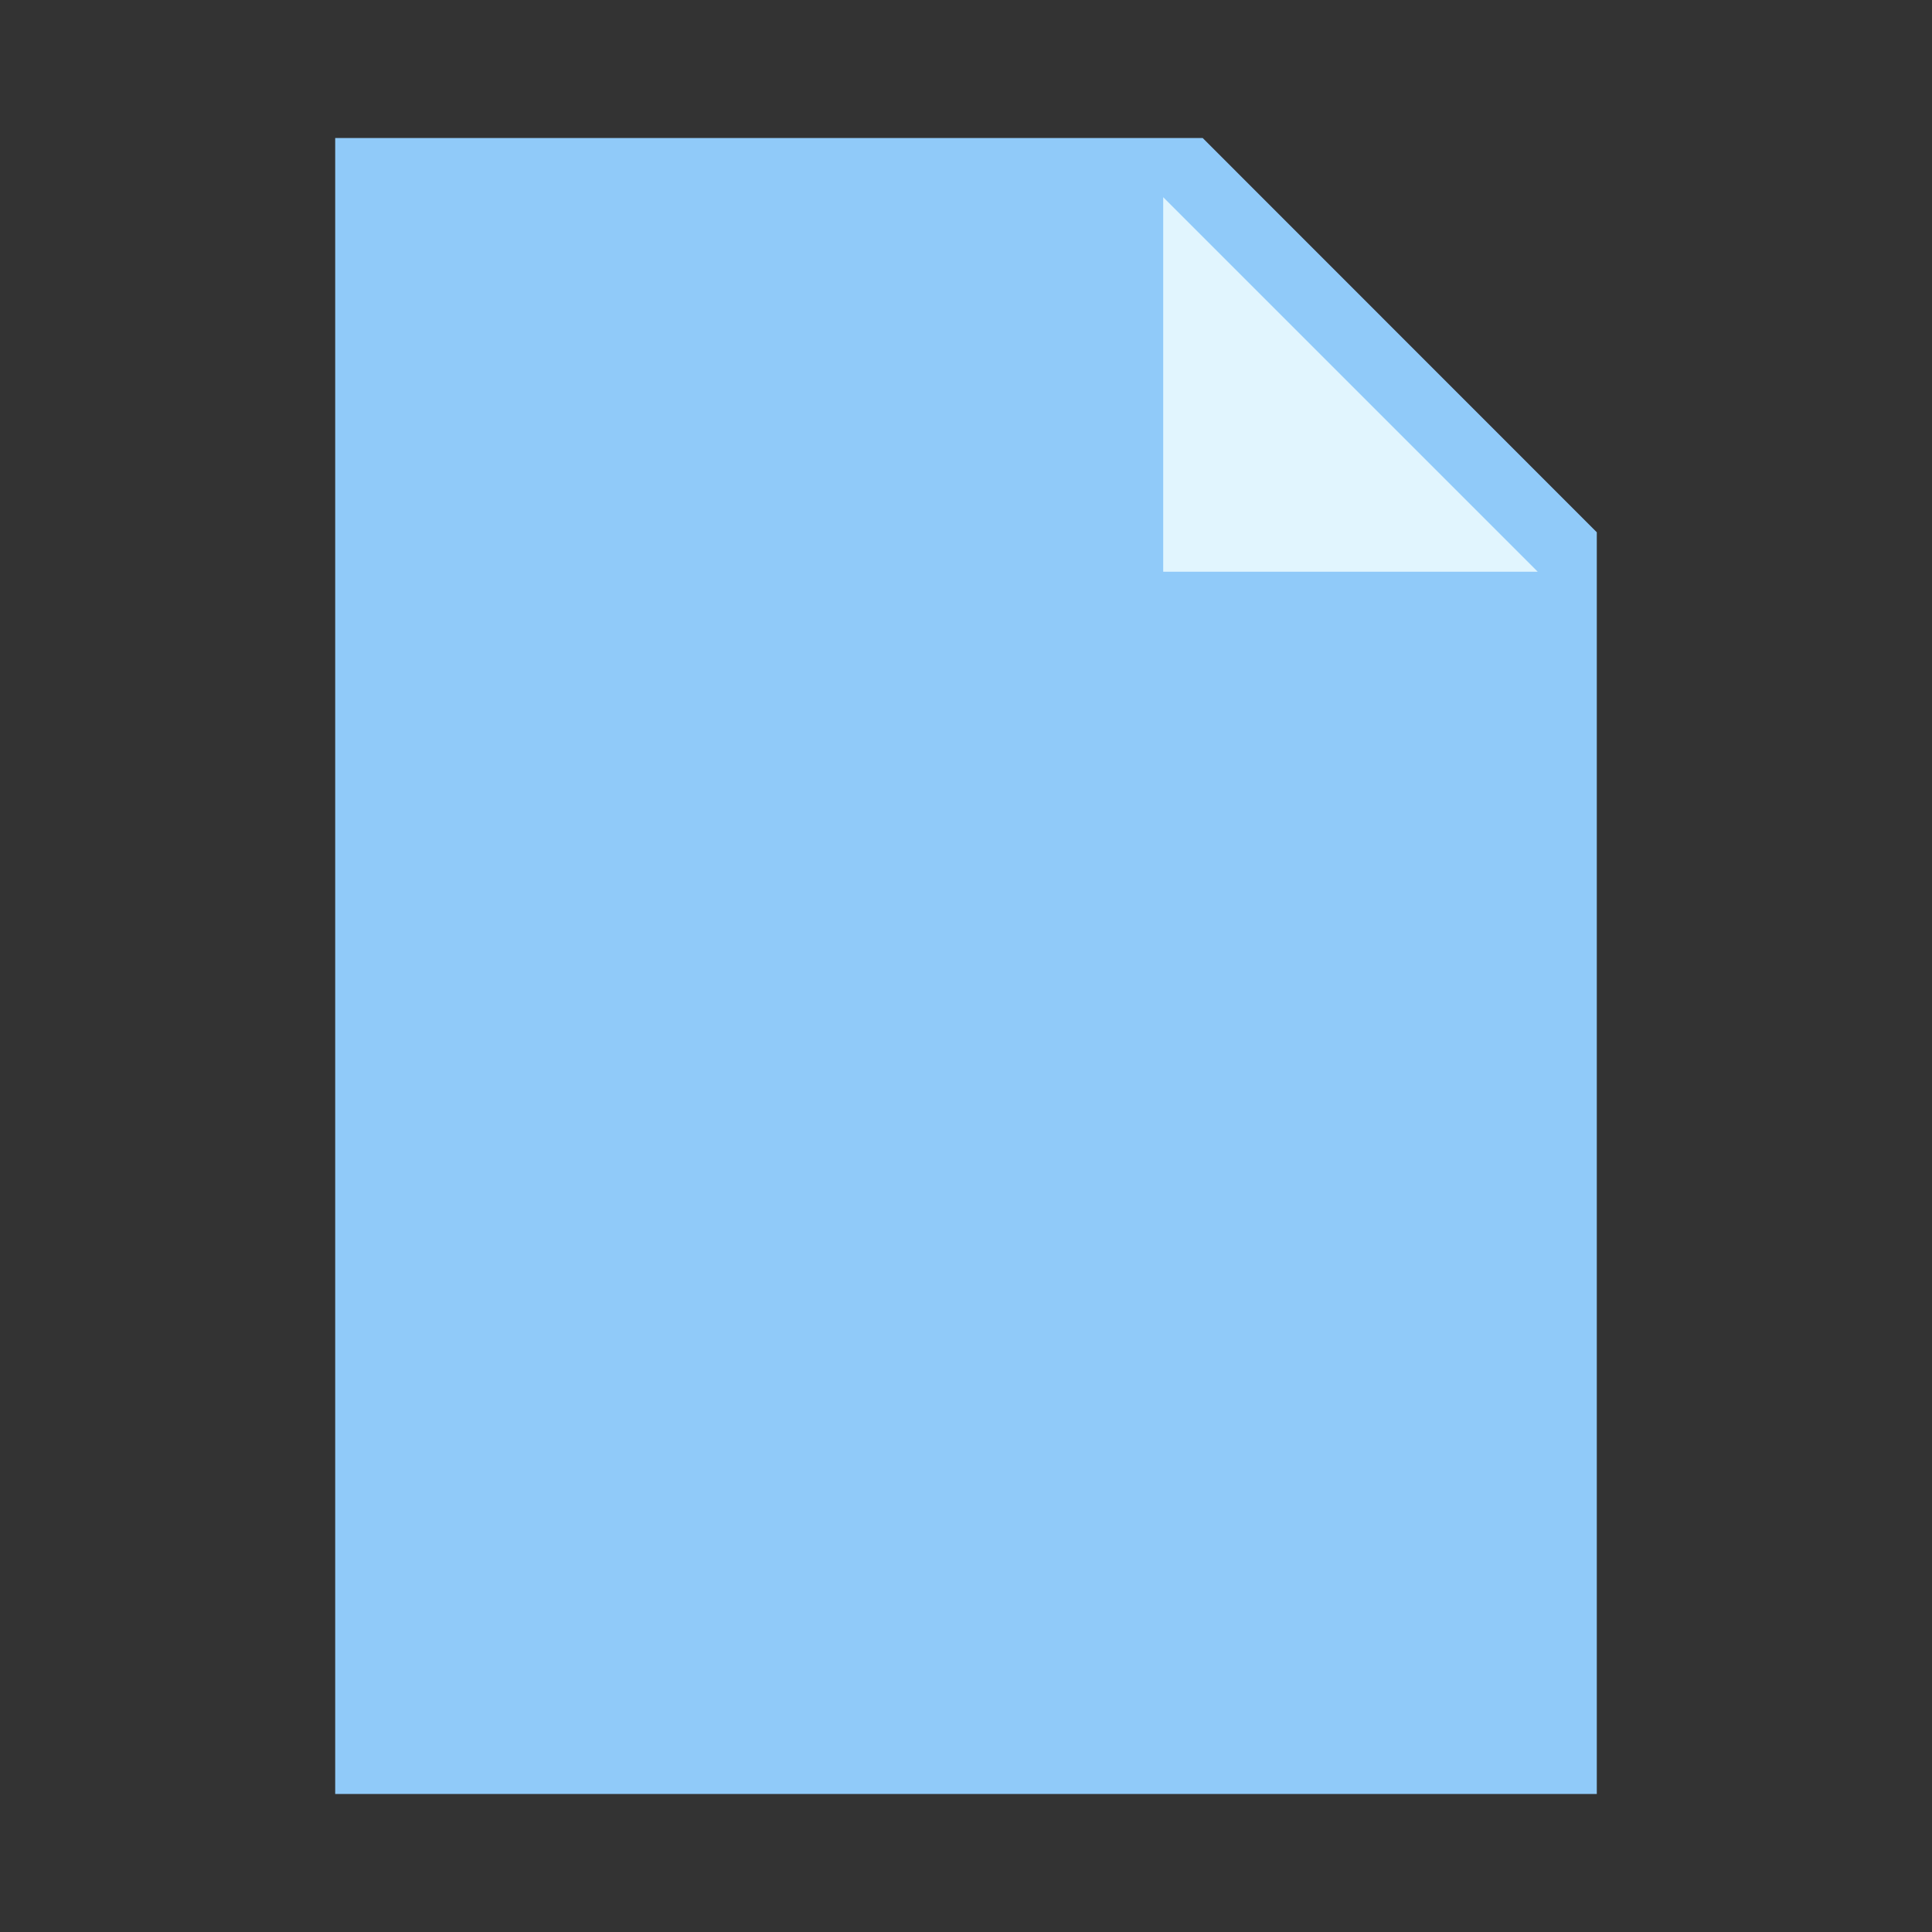 <svg role="img" focusable="false" aria-hidden="true" xmlns="http://www.w3.org/2000/svg" viewBox="0 0 14 14"><rect x="0" y="0" width="14" height="14" fill="#333333" stroke="none"/><path fill="#90caf9" d="M11.571 3.857v9.143H2.429V1h6.286z"/><path fill="#e1f5fe" d="M11.143 4.143H8.429V1.429z"/></svg>